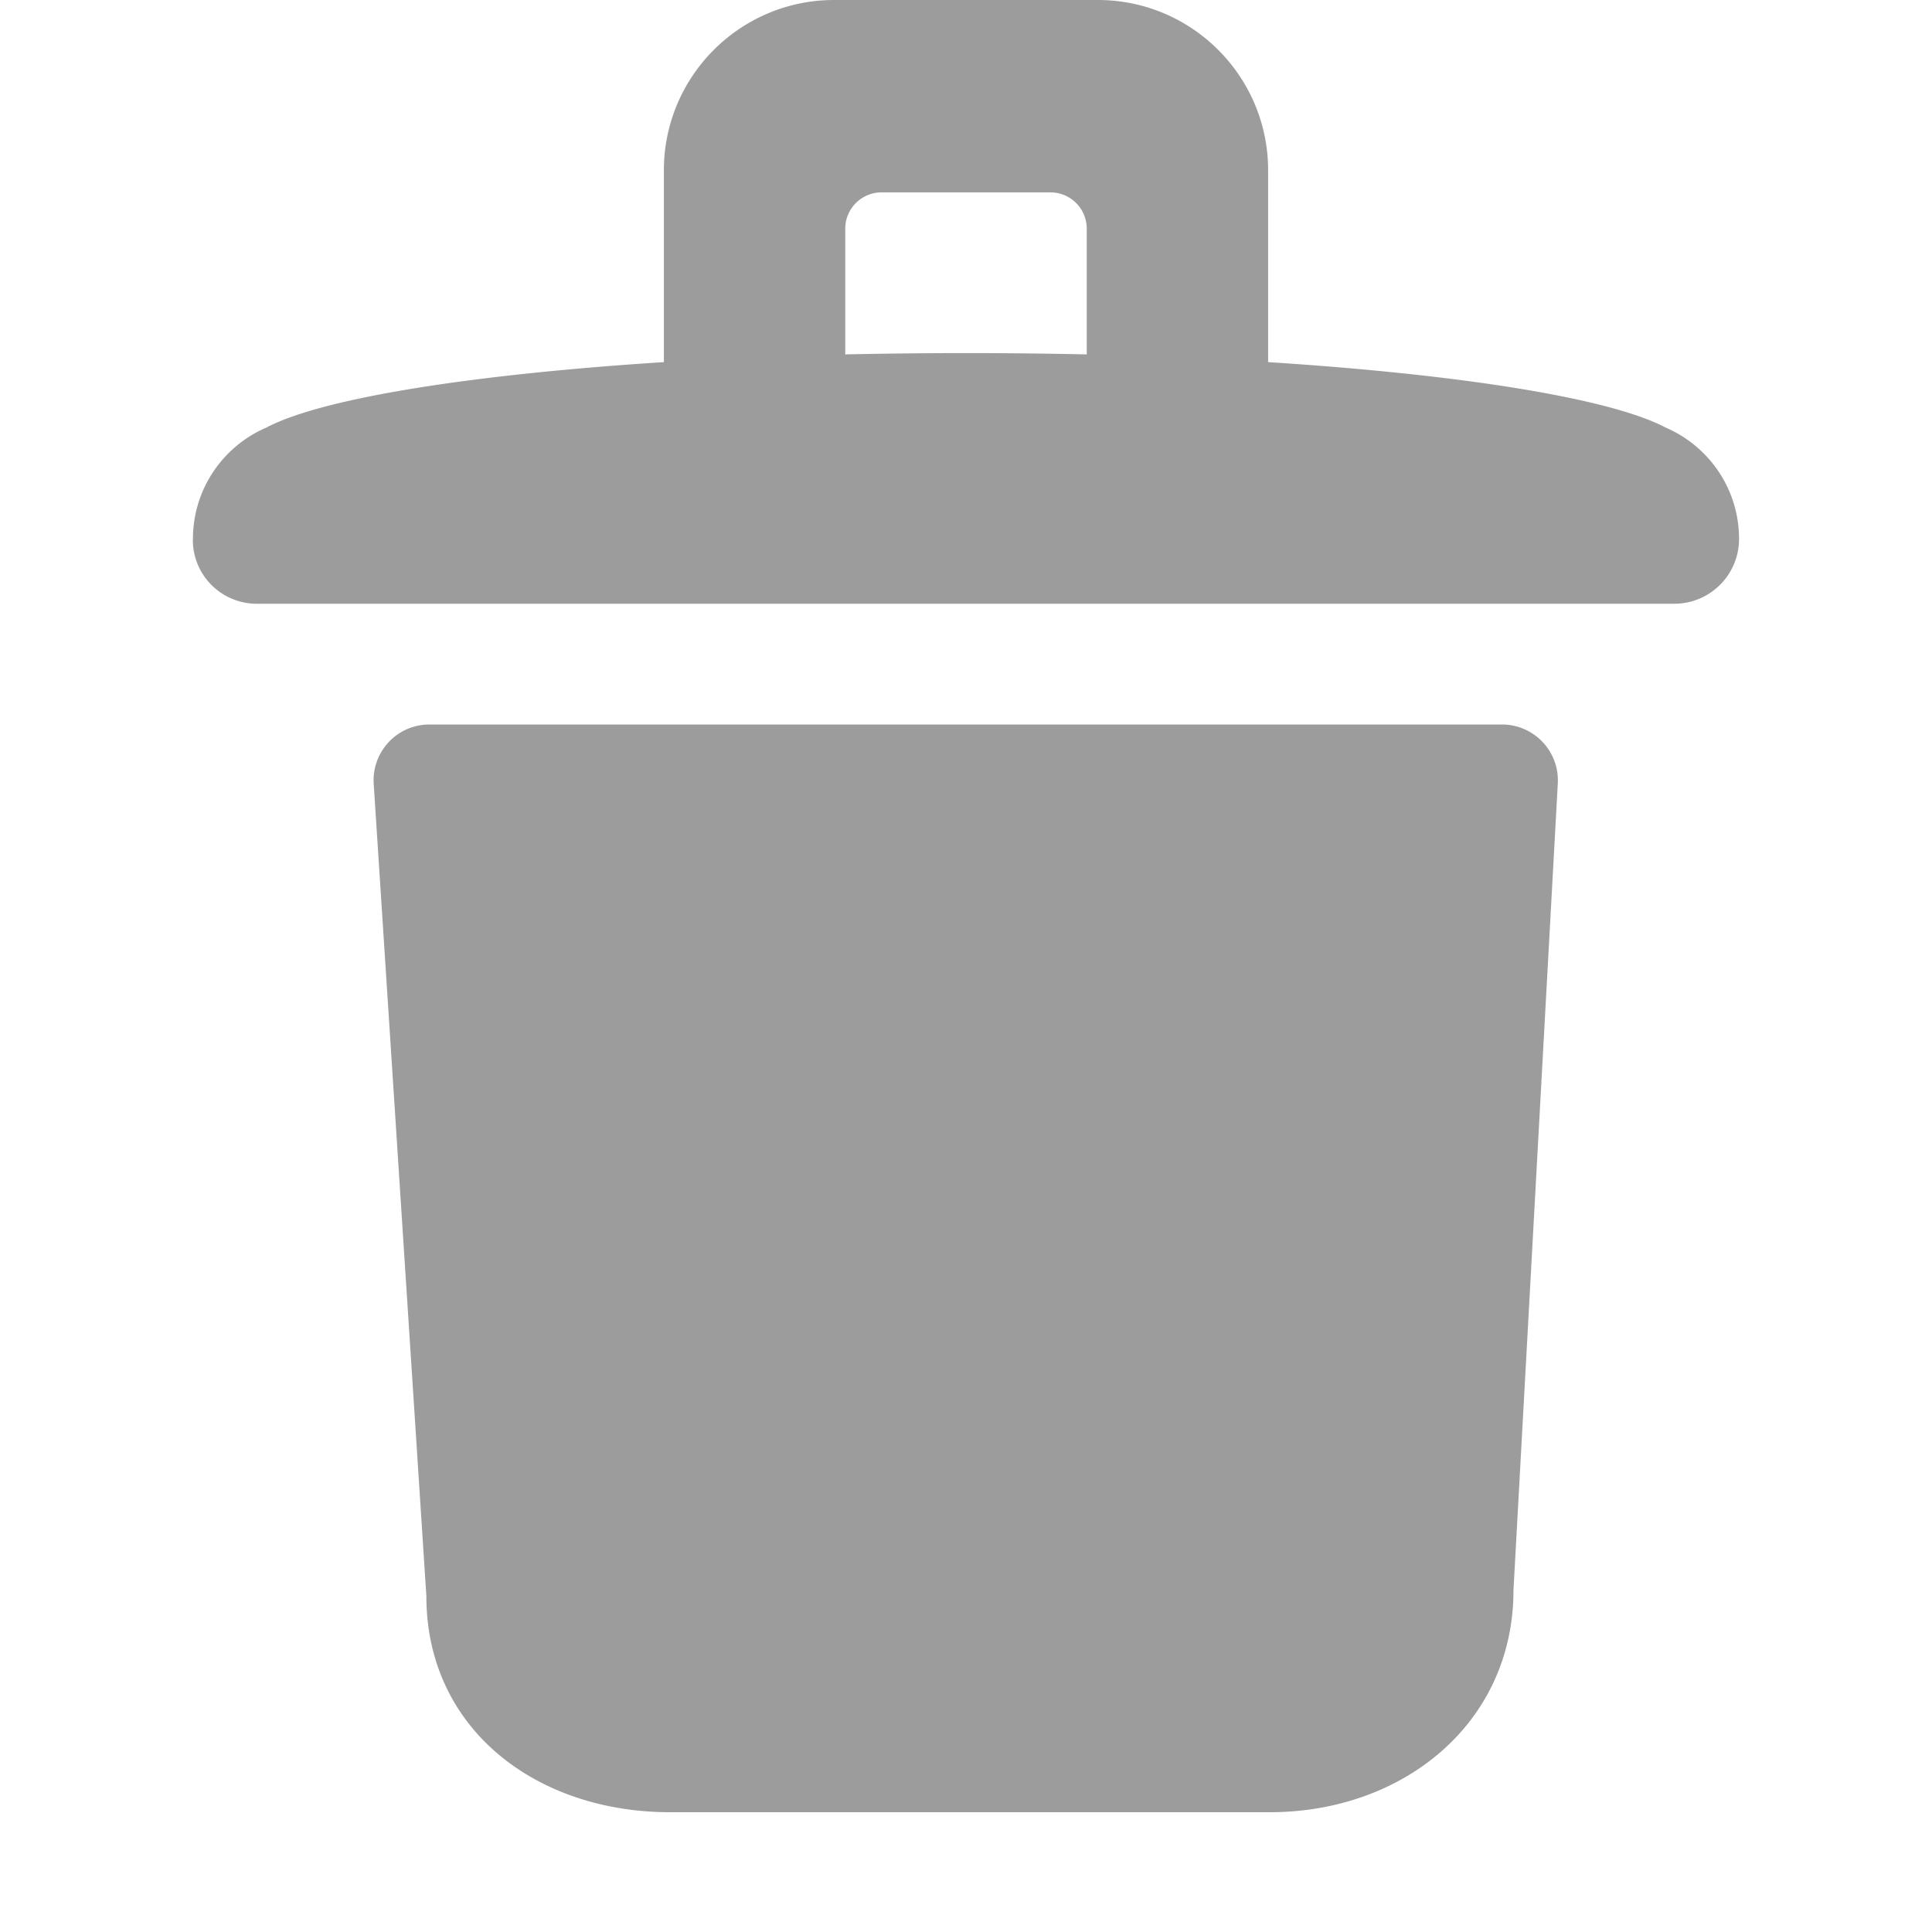 <svg xmlns="http://www.w3.org/2000/svg" width="16" height="16" viewBox="0 0 16 16">
  <path fill="#9C9C9C" fill-rule="evenodd" d="M12.437 6a.463.463 0 0 1 .464.489l-.367 6.679c0 1.104-.914 1.84-2.018 1.84H5.548c-1.103 0-2.017-.686-2.017-1.79l-.436-6.724A.462.462 0 0 1 3.558 6h8.879zM2.128 5a.529.529 0 0 1-.531-.525l.001-.012c0-.414.251-.769.608-.922.455-.241 1.681-.439 3.292-.542V1.41C5.498.632 6.13 0 6.908 0h2.184c.778 0 1.41.632 1.41 1.41v1.589c1.611.103 2.837.301 3.292.542.357.153.608.508.608.922 0 .297-.24.537-.537.537H2.128zm6.571-3.407H7.301A.301.301 0 0 0 7 1.894v1.041a46.454 46.454 0 0 1 2 0V1.894a.301.301 0 0 0-.301-.301z"/>
</svg>
